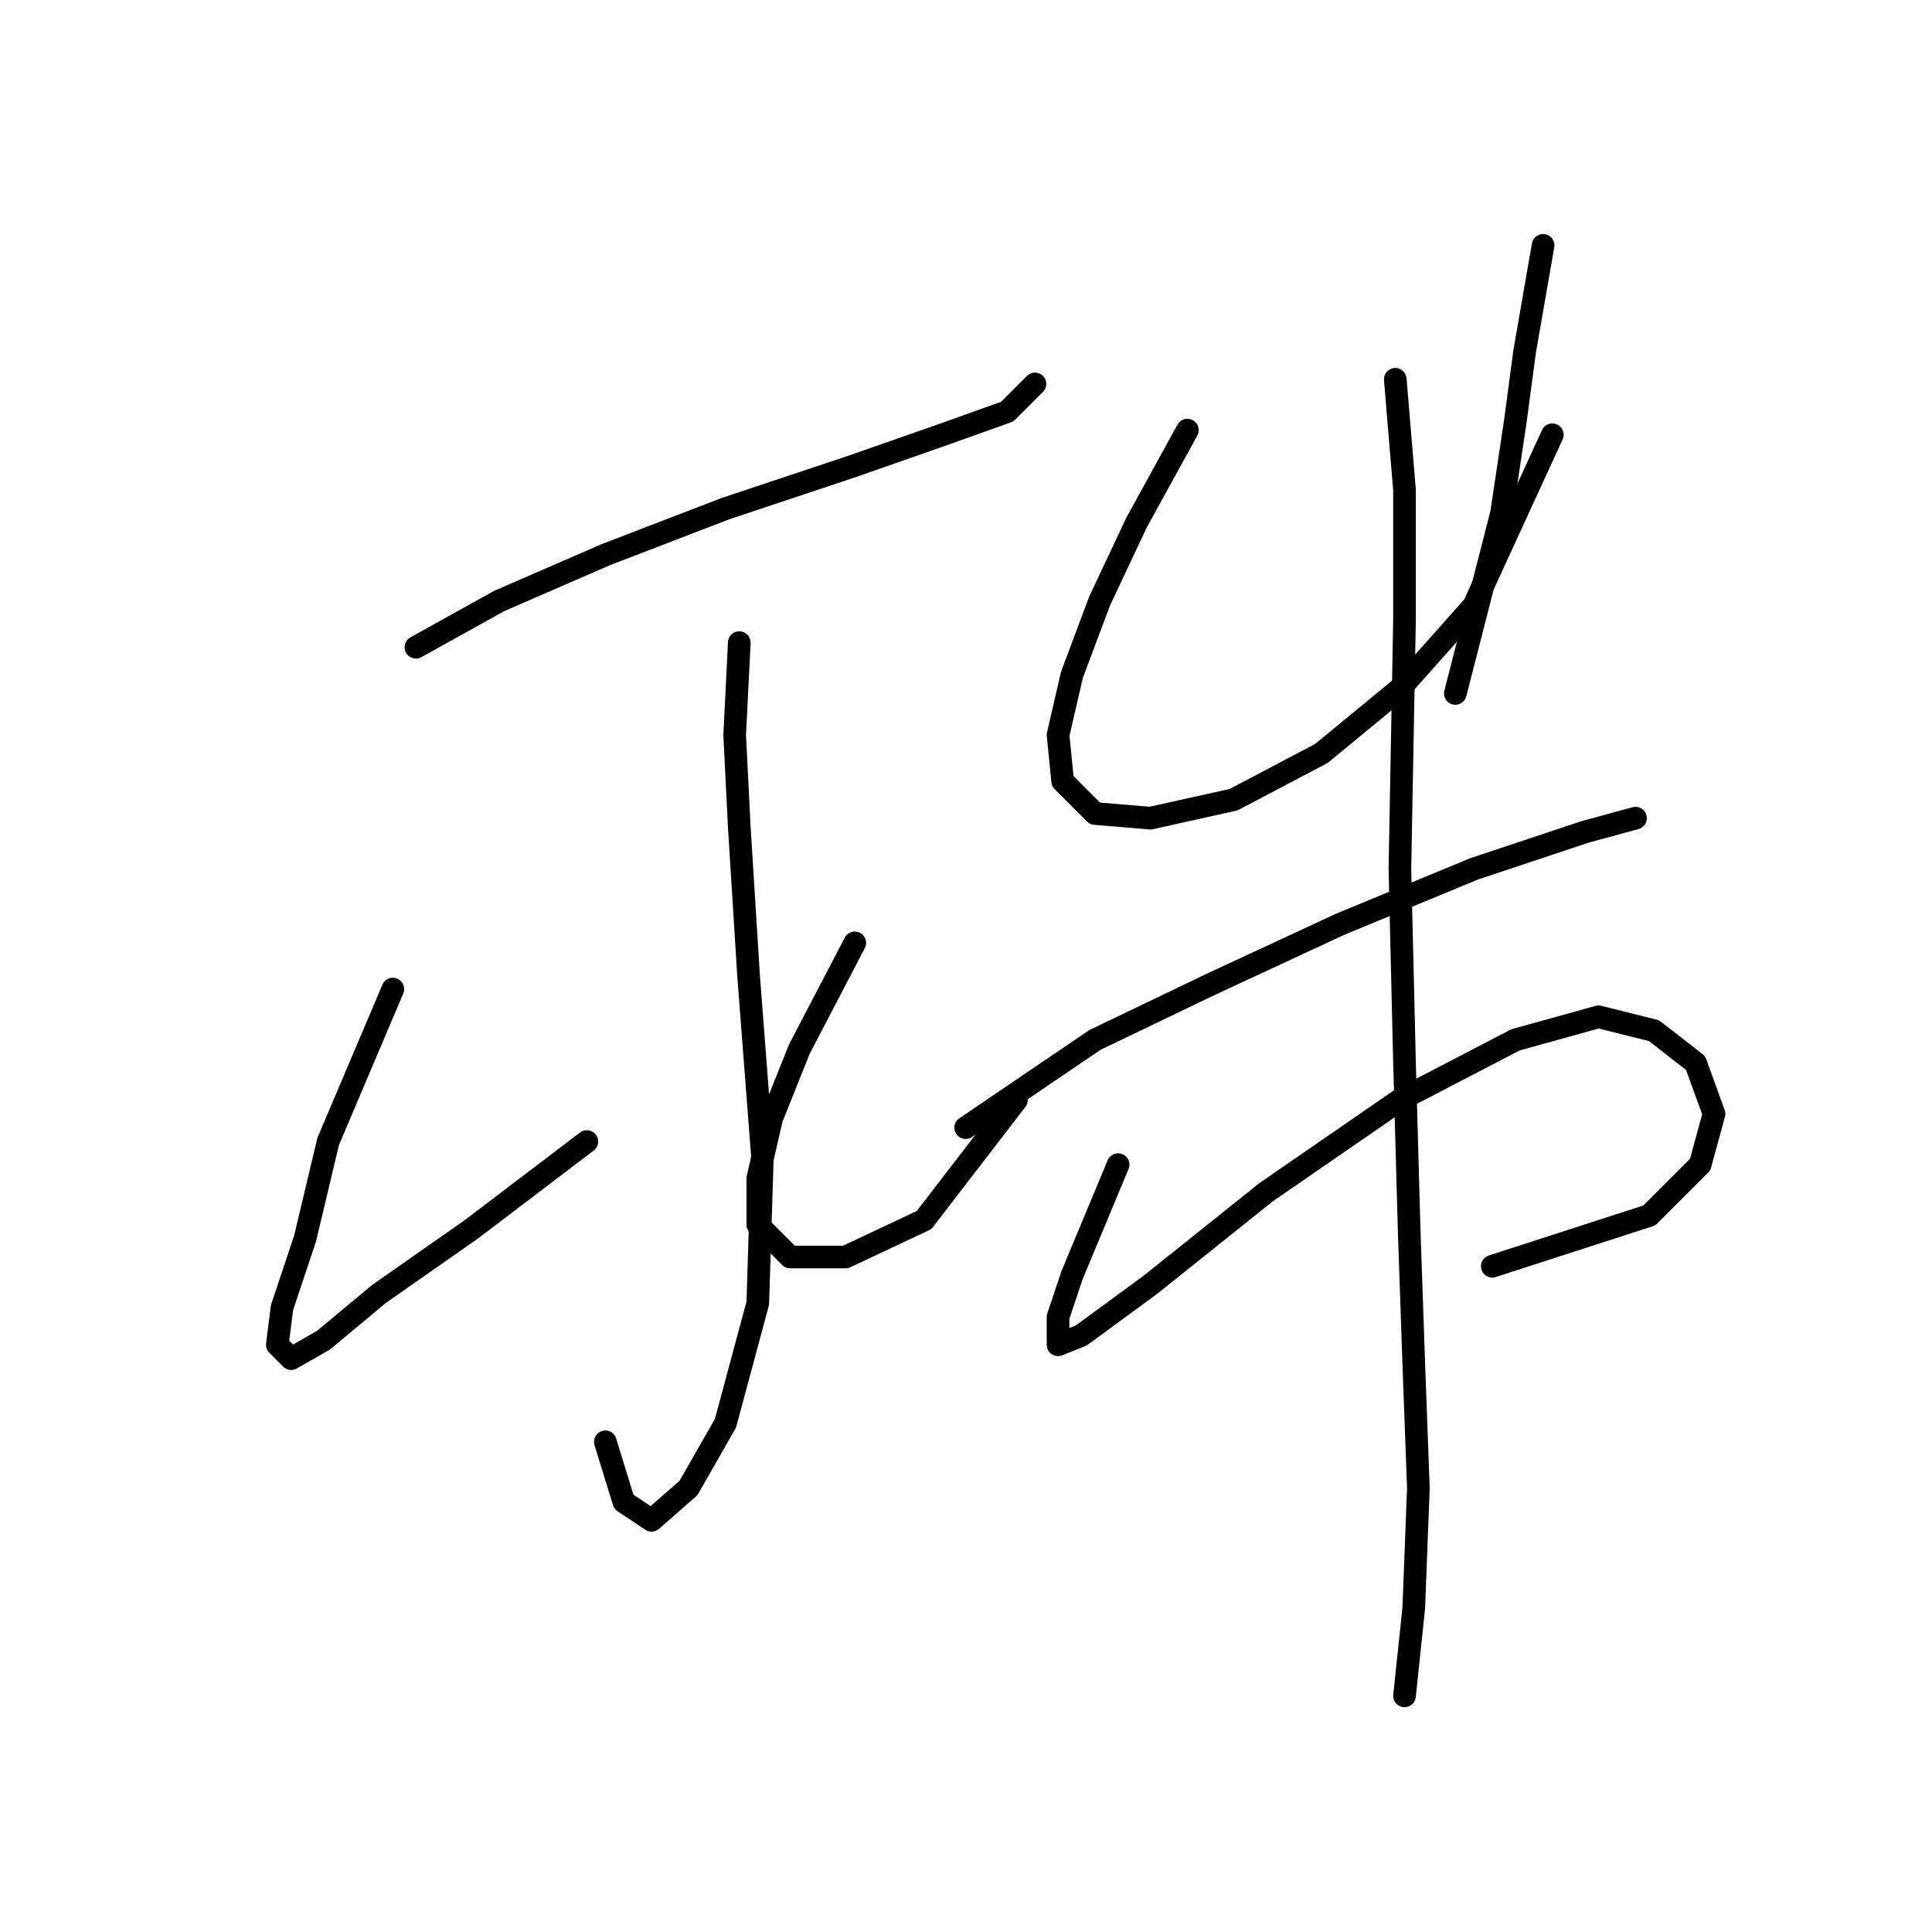 <?xml version="1.0" standalone="no"?>
    <svg width="256" height="256" xmlns="http://www.w3.org/2000/svg" version="1.1">
    <polyline stroke="black" stroke-width="3" stroke-linecap="round" fill="transparent" stroke-linejoin="round" points="55.113 85.762 66.131 79.64 80.21 73.519 96.125 67.398 112.652 61.889 124.894 57.604 133.464 54.544 137.137 50.871 137.137 50.871 " />
        <polyline stroke="black" stroke-width="3" stroke-linecap="round" fill="transparent" stroke-linejoin="round" points="97.961 85.149 97.349 97.392 97.961 109.634 99.186 129.222 101.022 153.094 100.41 172.682 96.125 188.597 91.228 197.166 86.331 201.451 82.659 199.003 80.21 191.045 80.21 191.045 " />
        <polyline stroke="black" stroke-width="3" stroke-linecap="round" fill="transparent" stroke-linejoin="round" points="52.053 131.058 43.483 151.258 40.423 164.112 37.362 173.294 36.75 178.191 38.586 180.027 42.871 177.579 50.216 171.457 62.459 162.888 77.762 151.258 77.762 151.258 " />
        <polyline stroke="black" stroke-width="3" stroke-linecap="round" fill="transparent" stroke-linejoin="round" points="113.264 124.937 105.919 139.015 102.246 148.197 100.41 156.155 100.41 162.276 104.695 166.561 112.04 166.561 122.446 161.664 134.688 145.749 134.688 145.749 " />
        <polyline stroke="black" stroke-width="3" stroke-linecap="round" fill="transparent" stroke-linejoin="round" points="157.336 56.992 150.603 69.235 145.706 79.64 142.034 89.434 140.197 97.392 140.809 103.513 145.094 107.798 152.439 108.41 163.457 105.961 175.088 99.84 185.494 91.271 195.287 80.253 205.693 57.604 205.693 57.604 " />
        <polyline stroke="black" stroke-width="3" stroke-linecap="round" fill="transparent" stroke-linejoin="round" points="204.469 32.508 202.021 46.586 200.796 55.768 198.96 68.01 192.839 91.883 192.839 91.883 " />
        <polyline stroke="black" stroke-width="3" stroke-linecap="round" fill="transparent" stroke-linejoin="round" points="127.955 149.421 145.094 137.791 160.397 130.446 177.536 122.488 195.287 115.143 209.978 110.246 216.711 108.41 216.711 108.41 " />
        <polyline stroke="black" stroke-width="3" stroke-linecap="round" fill="transparent" stroke-linejoin="round" points="148.155 154.318 142.034 169.009 140.197 174.518 140.197 178.191 143.258 176.966 152.439 170.233 167.742 157.991 185.494 145.749 200.796 137.791 211.814 134.731 219.16 136.567 224.669 140.852 227.117 147.585 225.281 154.318 218.548 161.052 197.736 167.785 197.736 167.785 " />
        <polyline stroke="black" stroke-width="3" stroke-linecap="round" fill="transparent" stroke-linejoin="round" points="184.881 50.259 186.106 64.95 186.106 82.089 185.494 115.143 186.106 140.852 186.718 162.888 187.33 180.639 187.942 197.166 187.33 213.081 186.106 224.711 186.106 224.711 " />
        </svg>